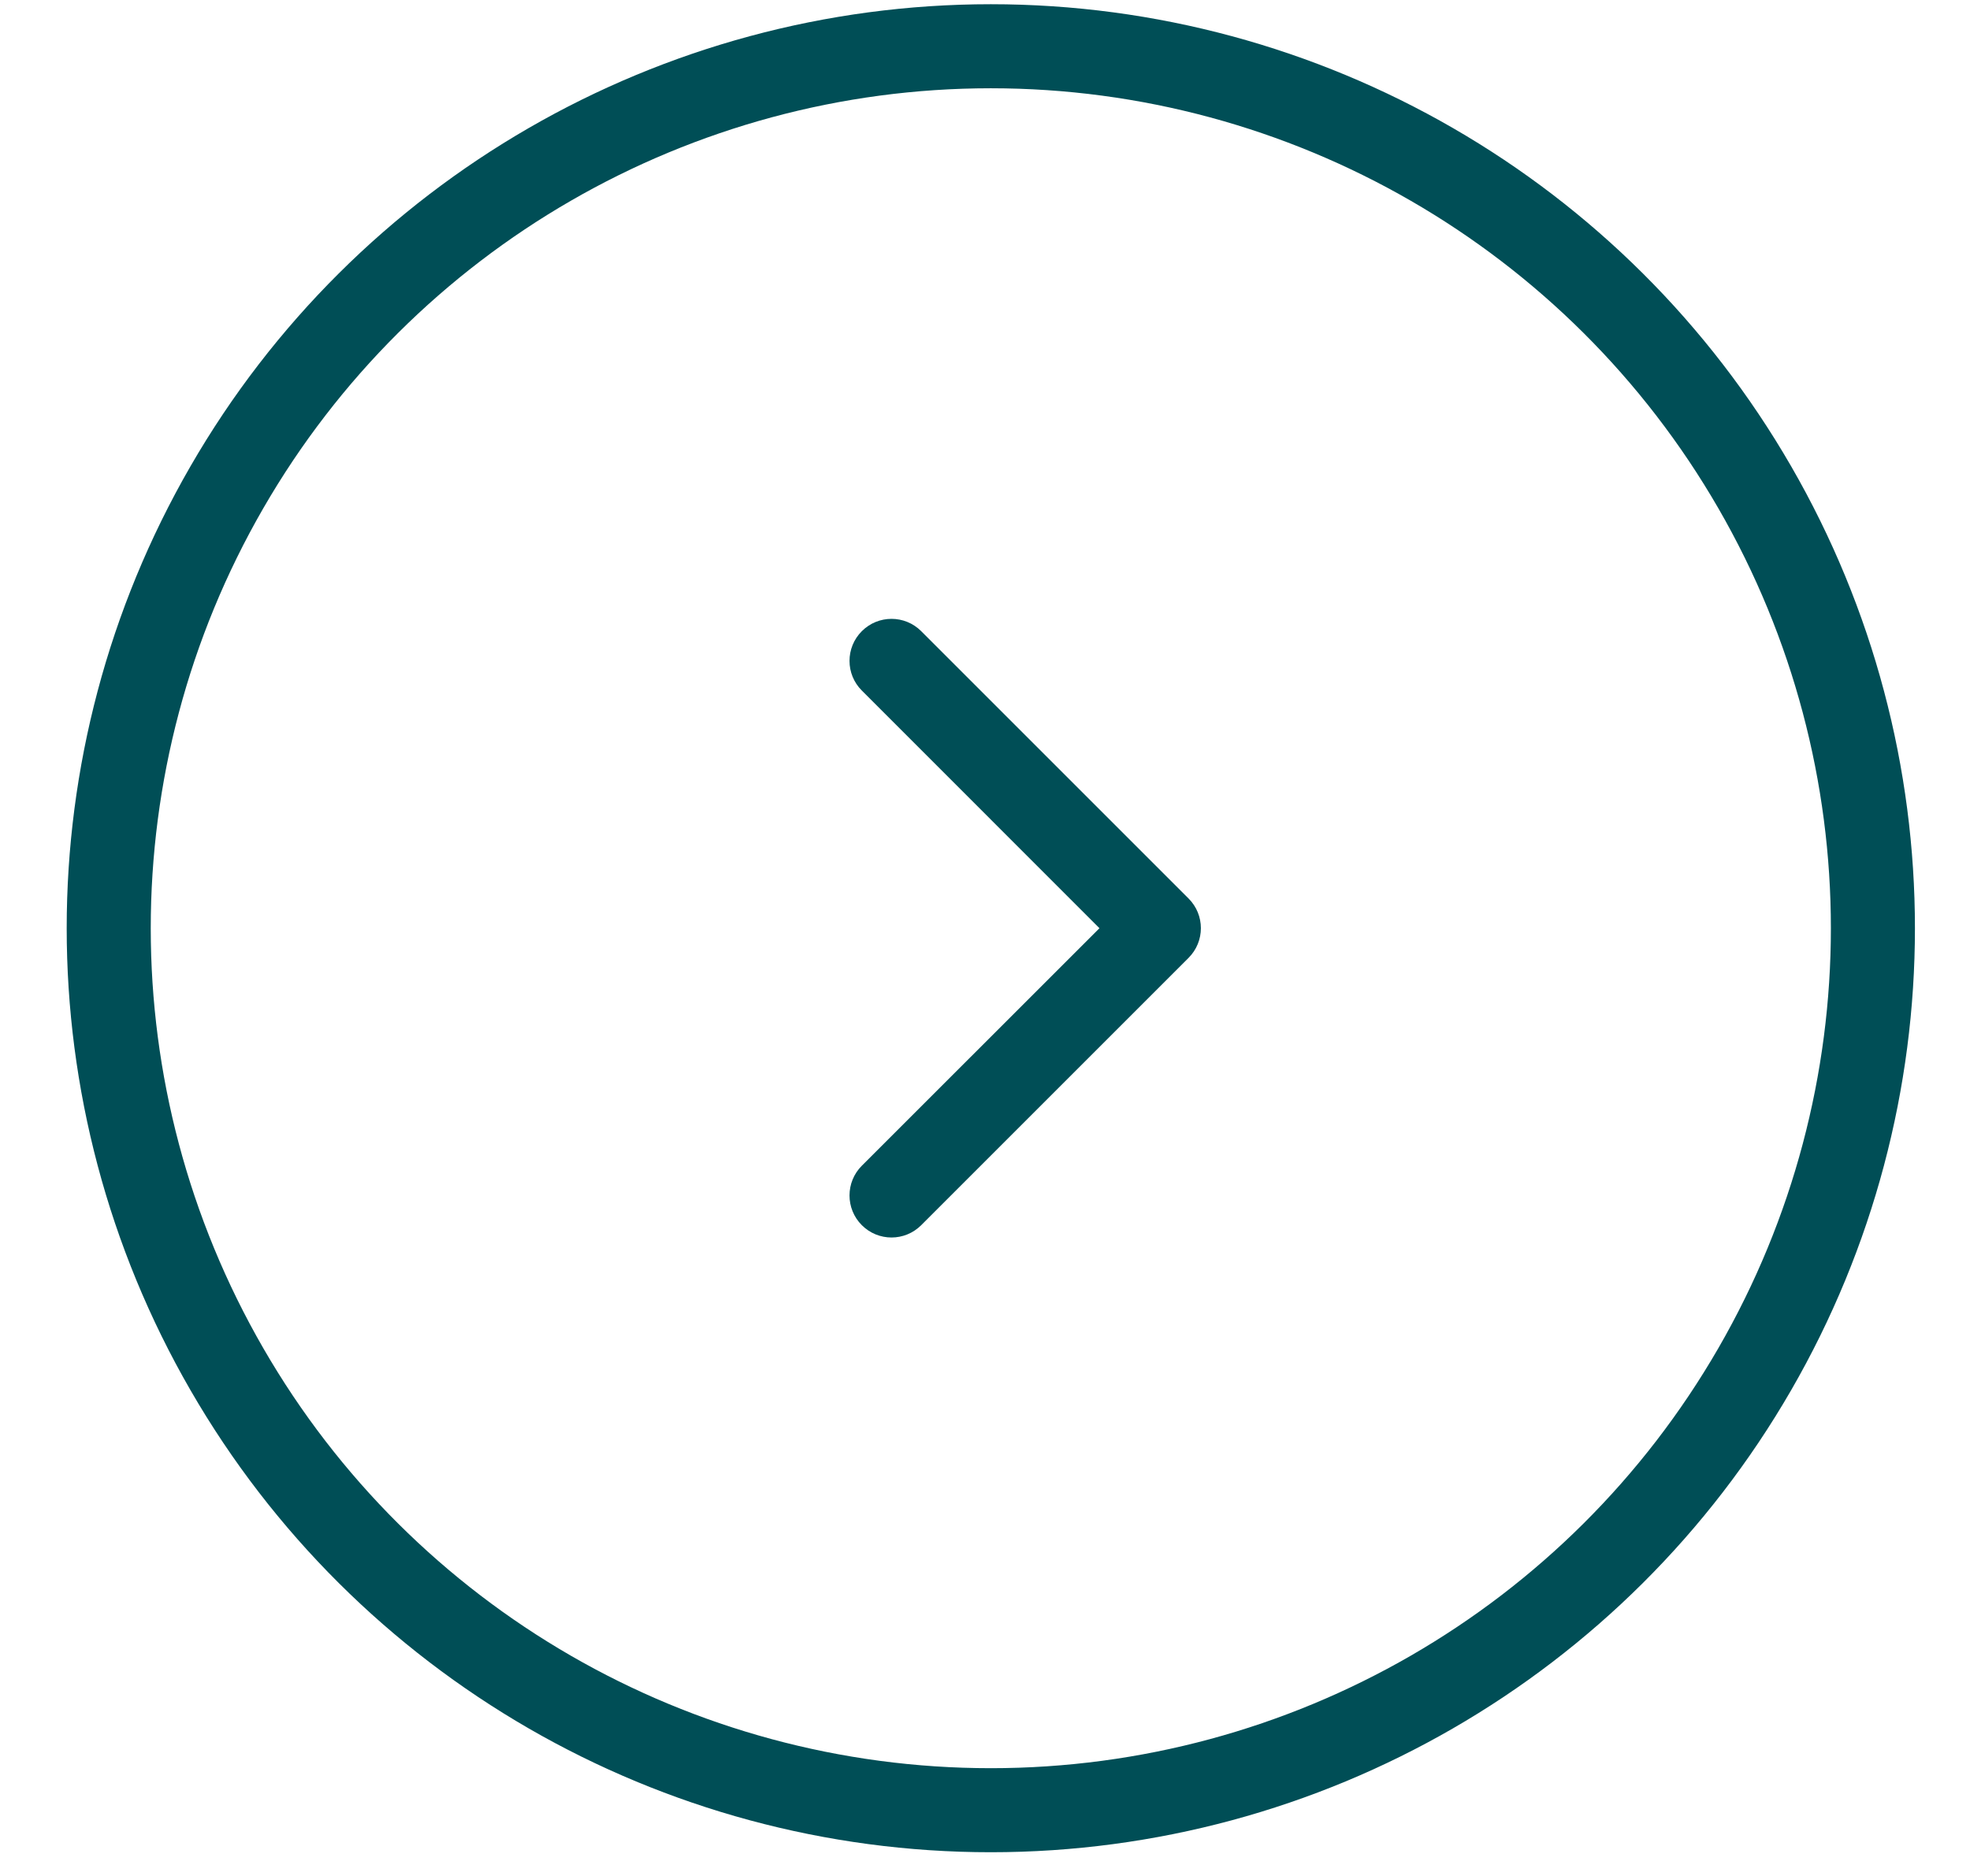 <svg xmlns="http://www.w3.org/2000/svg" width="21" height="20" viewBox="0 0 21 20" fill="none">
<circle cx="10.562" cy="9.896" r="9.403" transform="rotate(-90 10.562 9.896)" stroke="#004E56" stroke-width="0.896"/>
<path d="M12.67 10.212C12.845 10.037 12.845 9.754 12.67 9.579L9.82 6.729C9.645 6.554 9.362 6.554 9.187 6.729C9.012 6.904 9.012 7.188 9.187 7.362L11.72 9.896L9.187 12.428C9.012 12.603 9.012 12.887 9.187 13.062C9.362 13.237 9.645 13.237 9.82 13.062L12.67 10.212ZM11.905 10.343H12.353V9.448H11.905V10.343Z" fill="#004E56"/>
</svg>